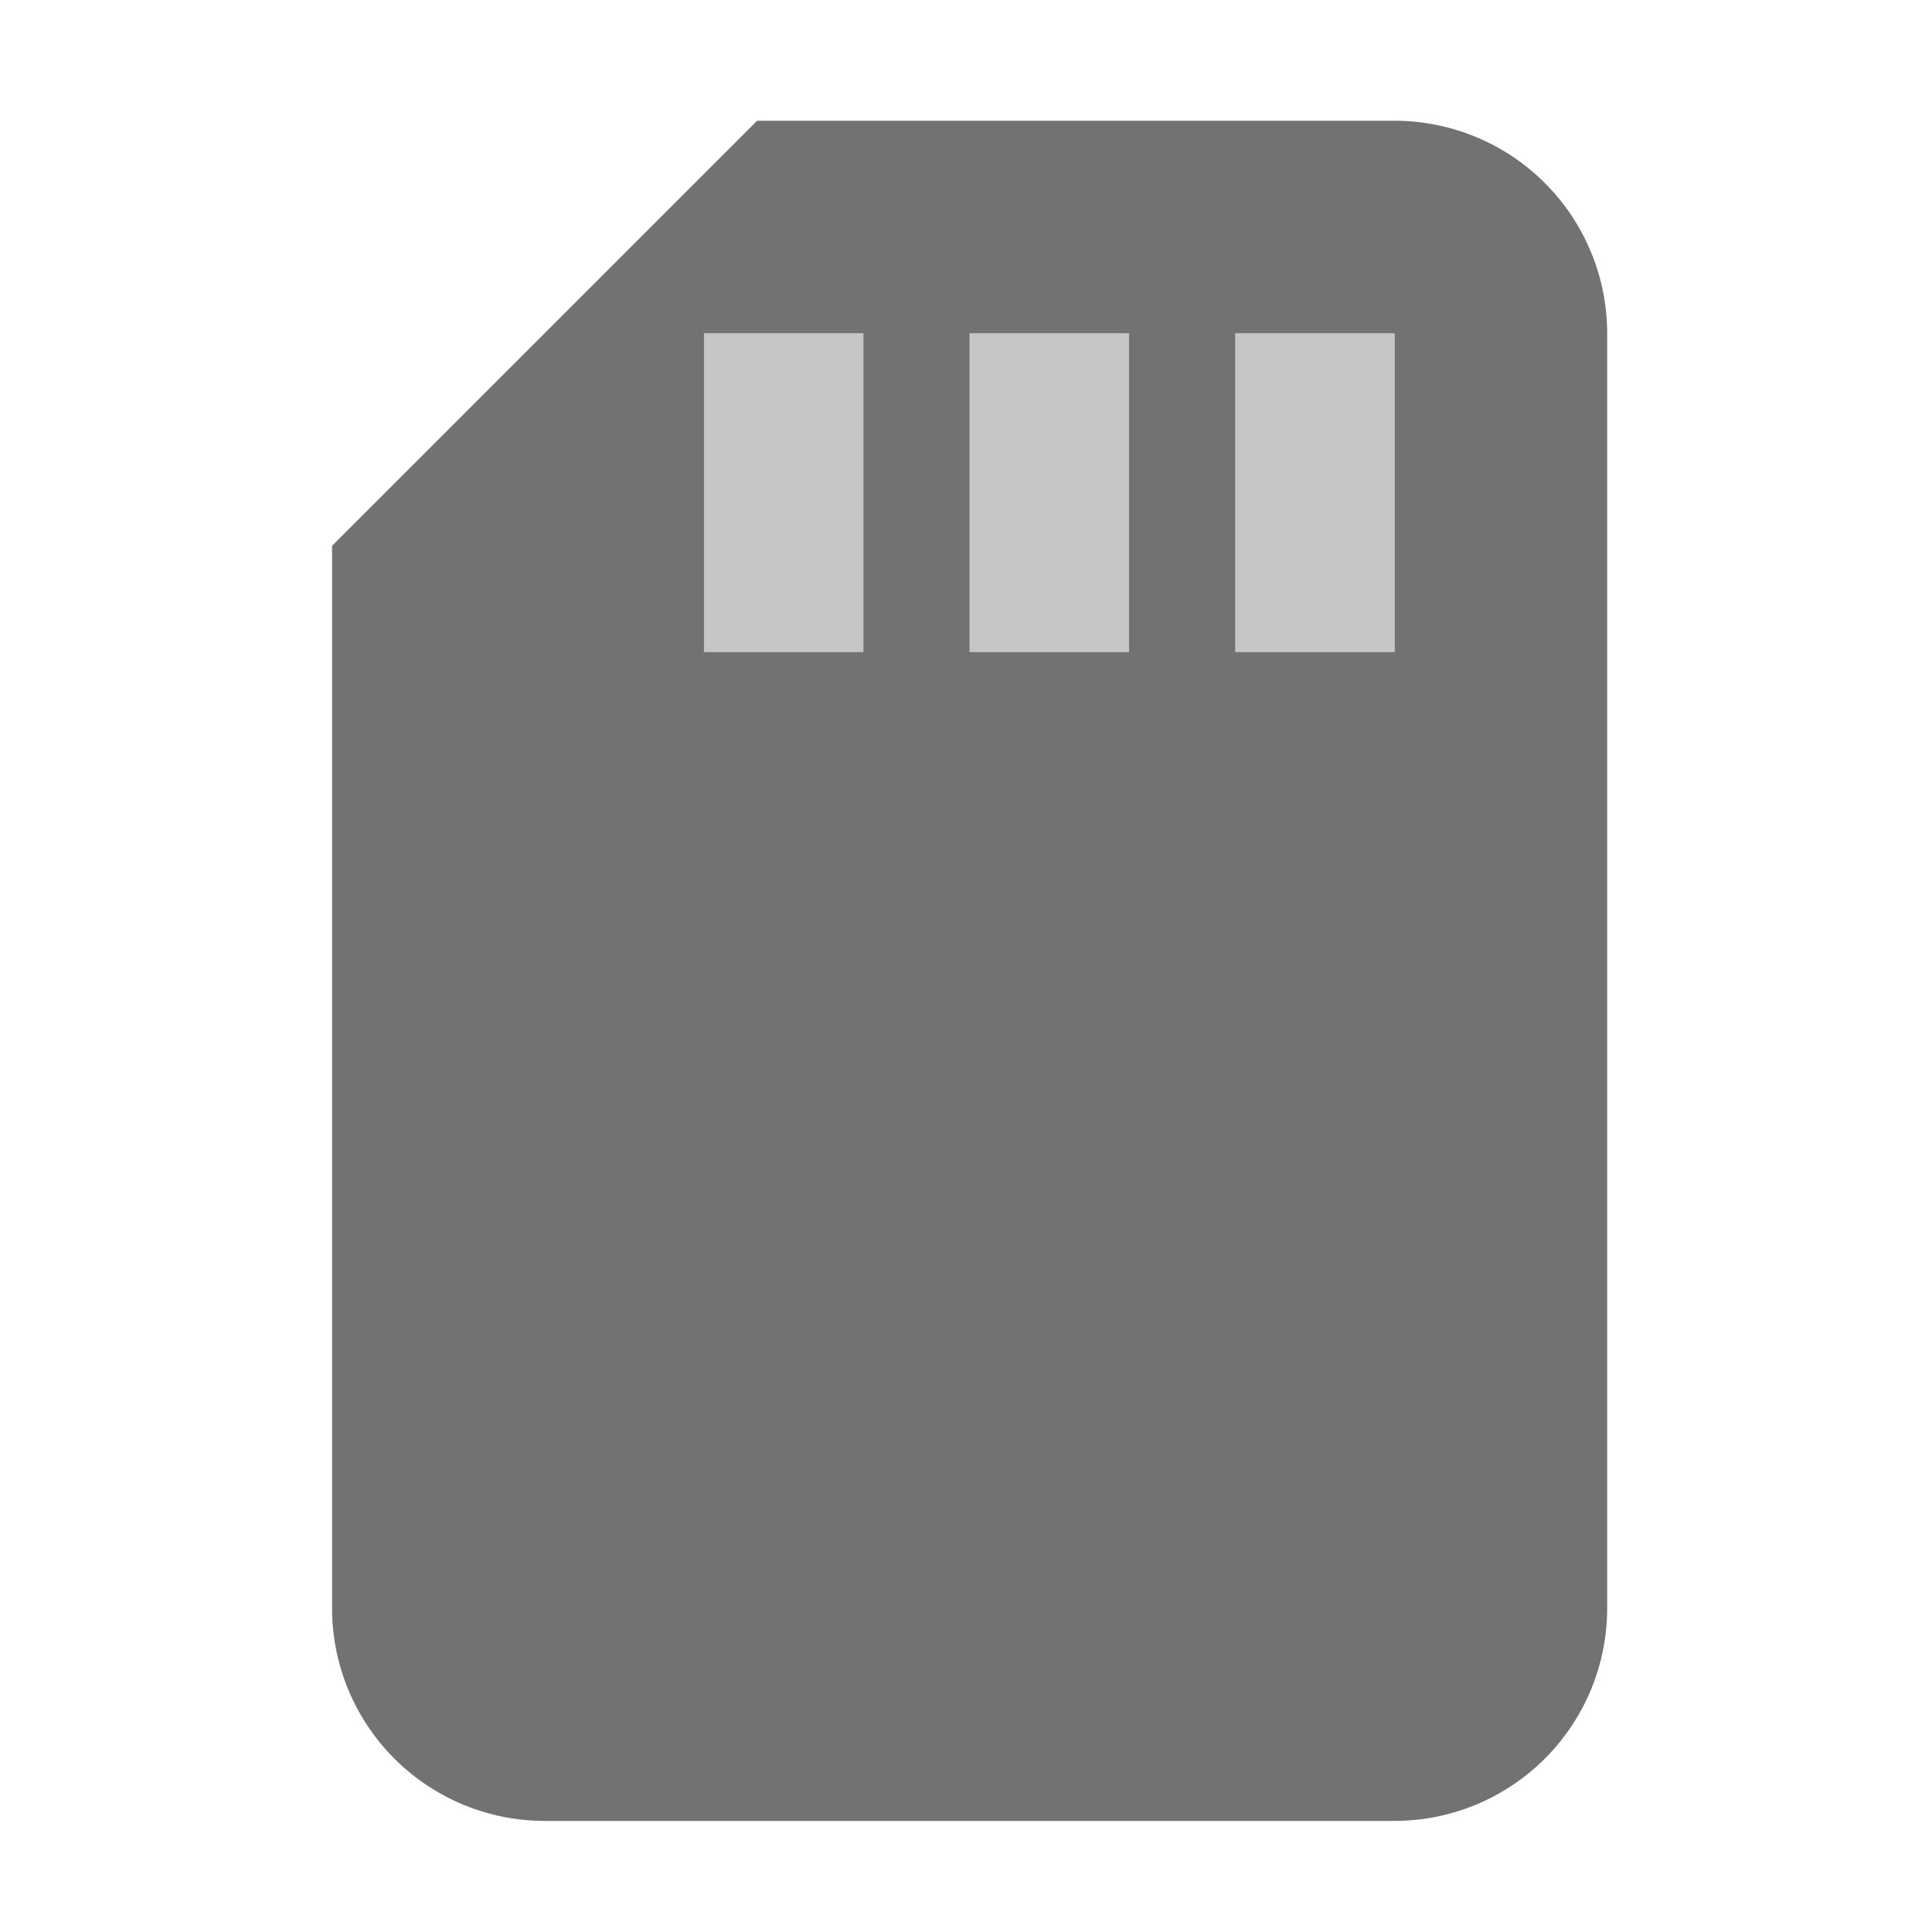 ﻿<?xml version='1.0' encoding='UTF-8'?>
<svg viewBox="-5.5 -2 32 32" xmlns="http://www.w3.org/2000/svg">
  <g transform="matrix(0.055, 0, 0, 0.055, 0, 0)">
    <defs>
      <style>.fa-secondary{opacity:.4}</style>
    </defs>
    <path d="M112, 160L160, 160L160, 64L112, 64zM192, 160L240, 160L240, 64L192, 64zM272, 64L272, 160L320, 160L320, 64z" fill="#727272" opacity="0.4" fill-opacity="1" class="Black" />
    <path d="M320, 0L128, 0L0, 128L0, 448A64.06 64.06 0 0 0 64, 512L320, 512A64.06 64.06 0 0 0 384, 448L384, 64A64.06 64.06 0 0 0 320, 0zM160, 160L112, 160L112, 64L160, 64zM240, 160L192, 160L192, 64L240, 64zM320, 160L272, 160L272, 64L320, 64z" fill="#727272" fill-opacity="1" class="Black" />
  </g>
</svg>